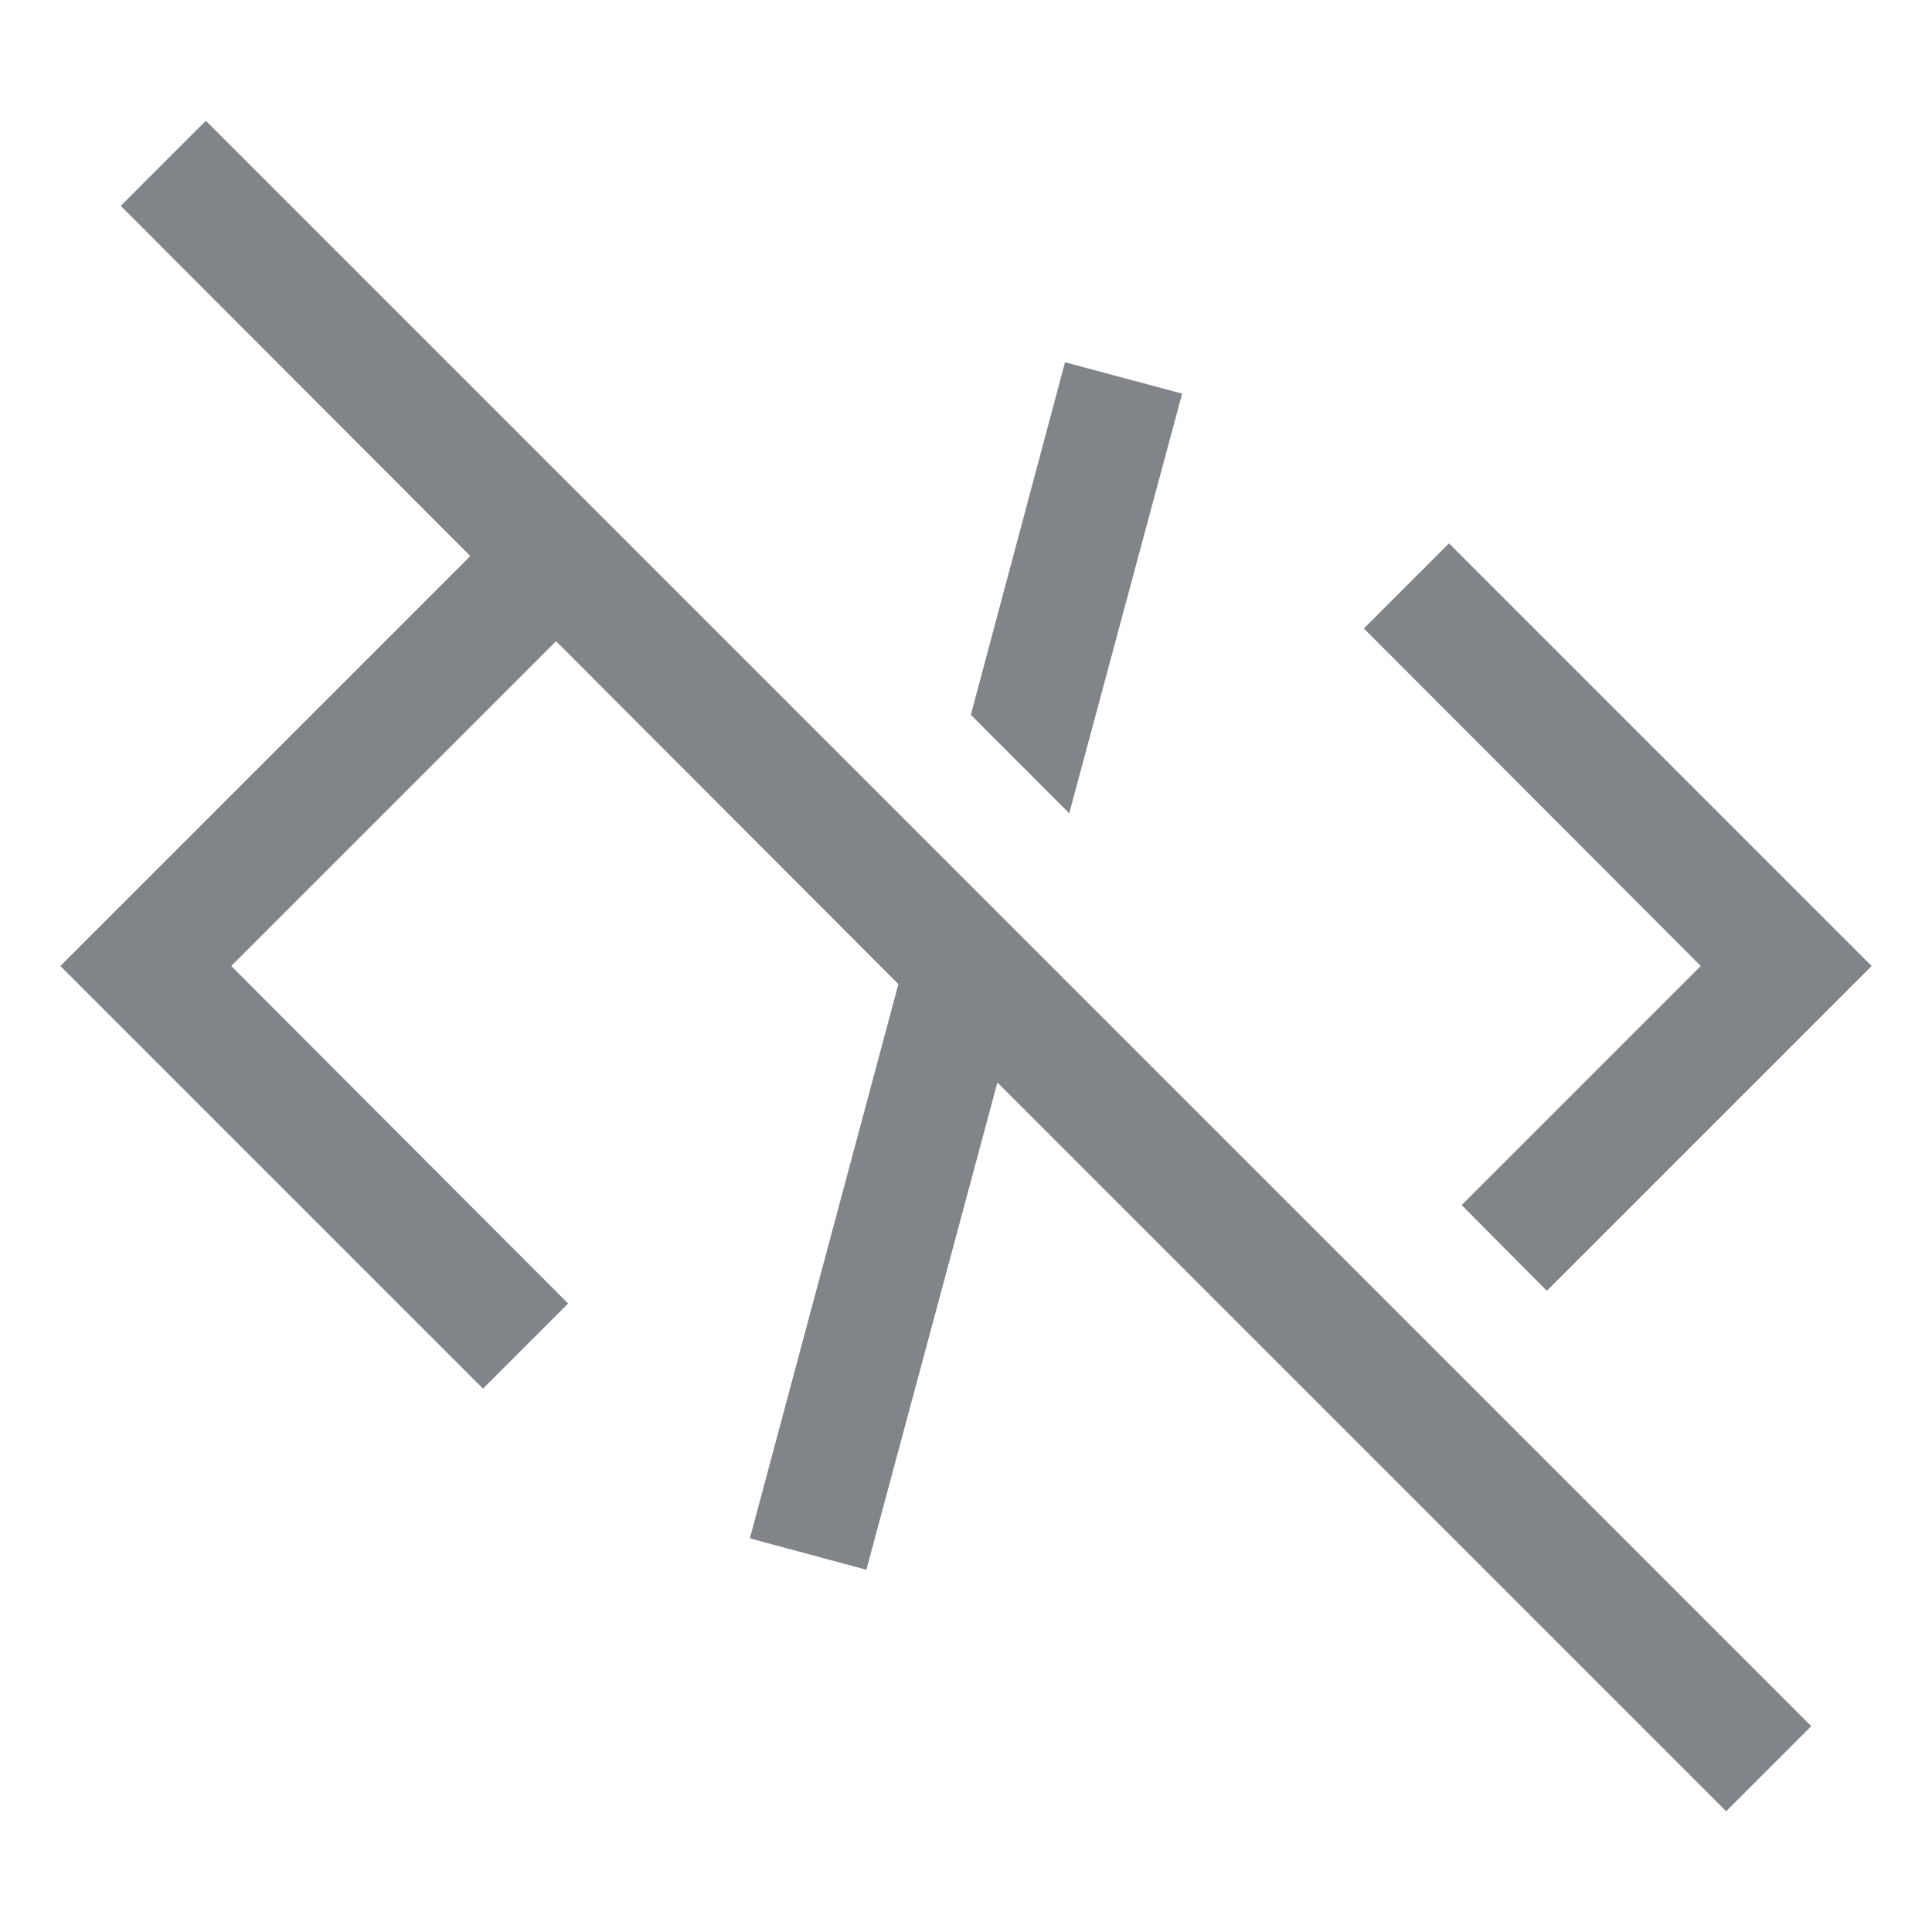 <svg width="32" height="32" viewBox="0 0 32 32" fill="none" xmlns="http://www.w3.org/2000/svg">
<path fill-rule="evenodd" clip-rule="evenodd" d="M3.41 2L30 28.59L28.59 30L16.52 17.93L14.35 26L12.42 25.48L14.88 16.3L9.21 10.62L3.83 16L9.41 21.59L8 23L1 16L7.79 9.21L2 3.41L3.41 2ZM17.71 13.47L19.58 6.52L17.64 6L16.08 11.84L17.71 13.47ZM24.21 19.96L25.62 21.38L31 16L24 9L22.59 10.41L28.17 16L24.21 19.96Z" fill="#818589"/>
</svg>
